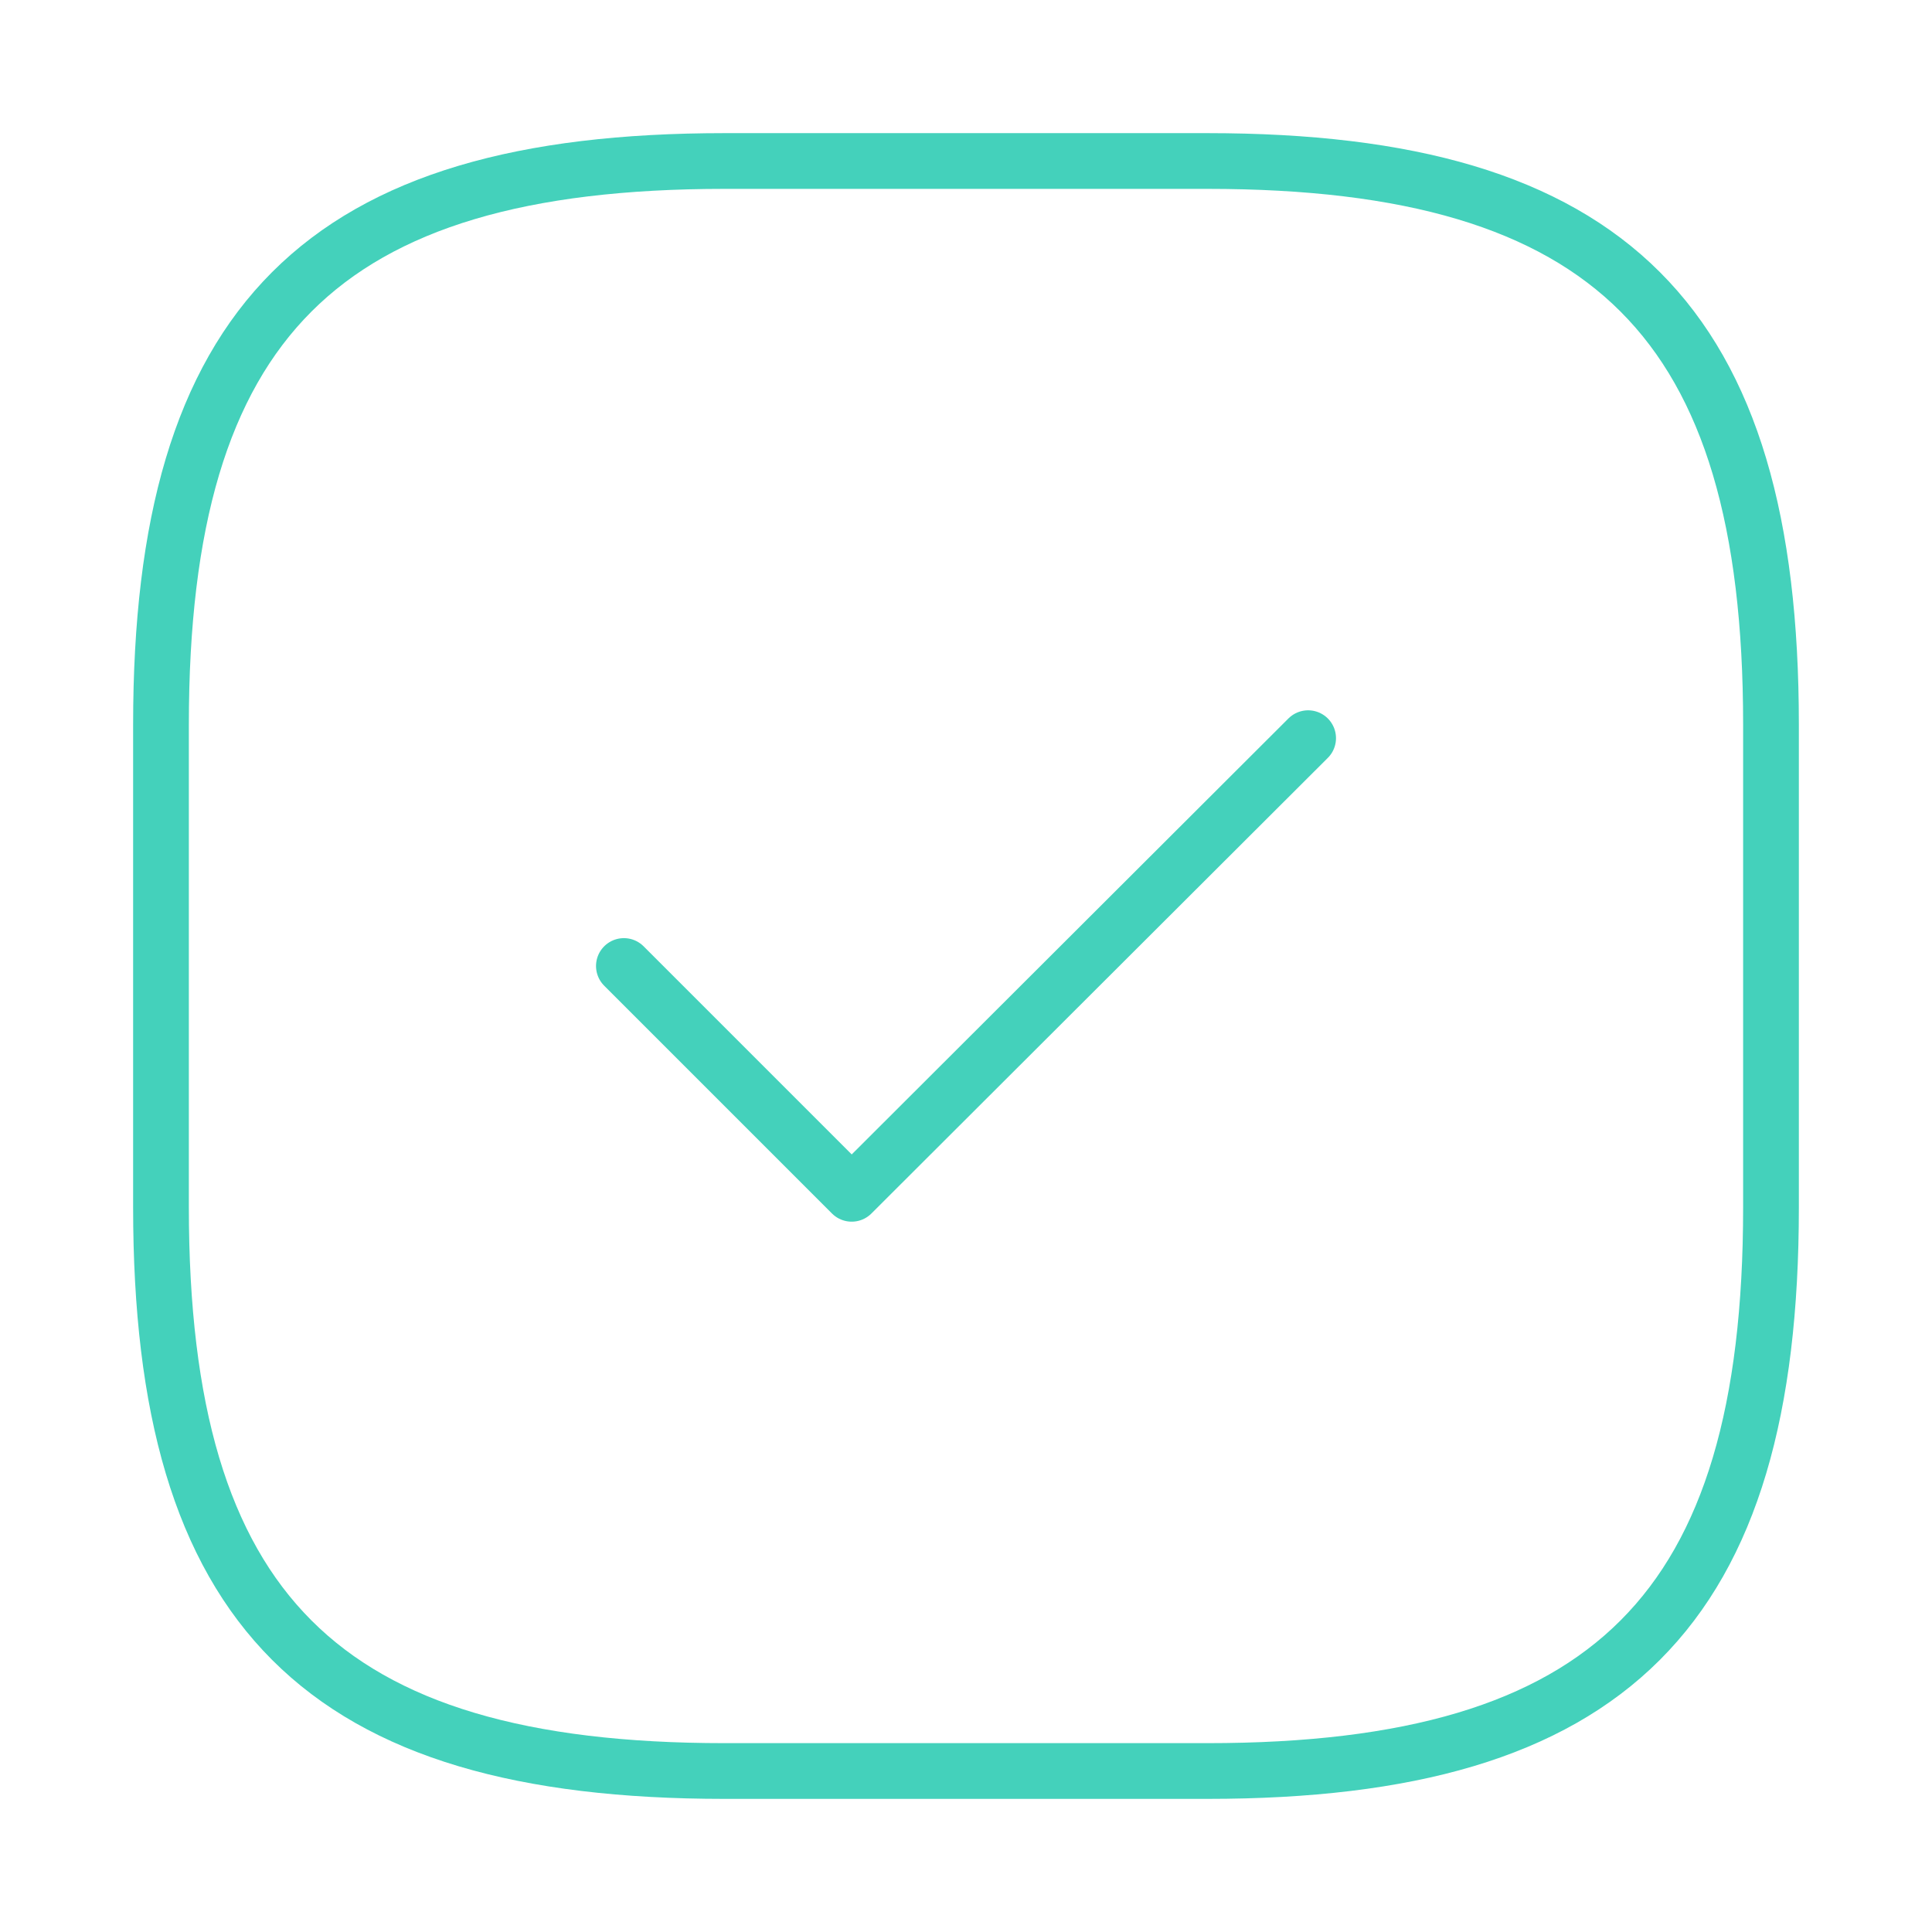 <svg width="104" height="104" viewBox="0 0 104 104" fill="none" xmlns="http://www.w3.org/2000/svg">
<path d="M39 95.334H65C86.666 95.334 95.333 86.667 95.333 65V39C95.333 17.334 86.666 8.667 65 8.667H39C17.333 8.667 8.666 17.334 8.666 39V65C8.666 86.667 17.333 95.334 39 95.334Z" stroke="#44D1BB" stroke-width="3" stroke-linecap="round" stroke-linejoin="round"/>
<path d="M33.584 52L45.847 64.263L70.417 39.736" stroke="#44D1BB" stroke-width="3" stroke-linecap="round" stroke-linejoin="round"/>
</svg>
